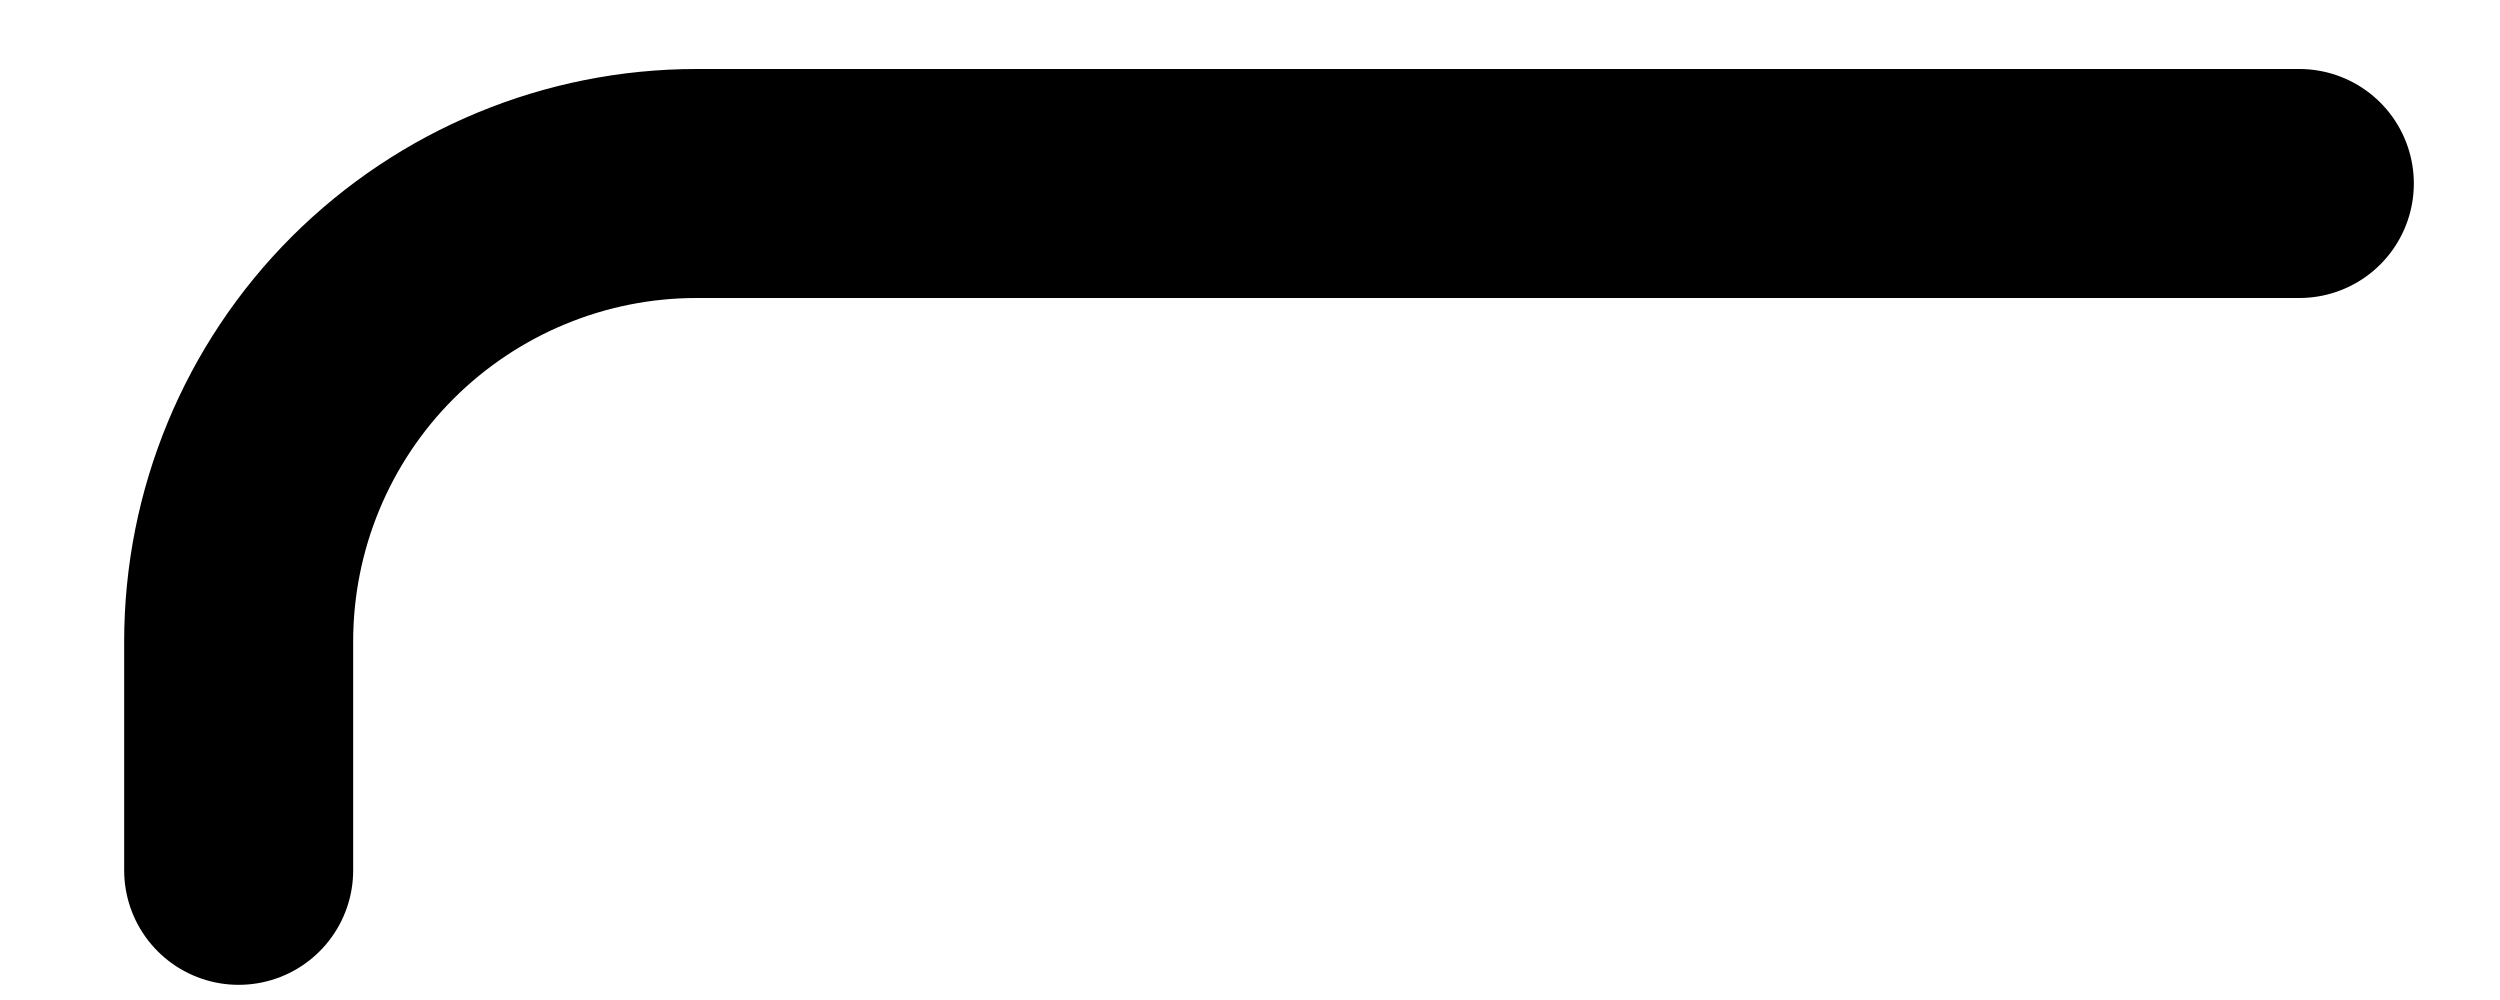 <svg width="15" height="6" viewBox="0 0 15 6" fill="none" xmlns="http://www.w3.org/2000/svg">
<path d="M1.432 5.222V3.849C1.432 3.12 1.721 2.421 2.236 1.906C2.752 1.391 3.451 1.101 4.179 1.101H13.796" stroke="black" stroke-width="1.374" stroke-linecap="round" stroke-linejoin="round"/>
</svg>
